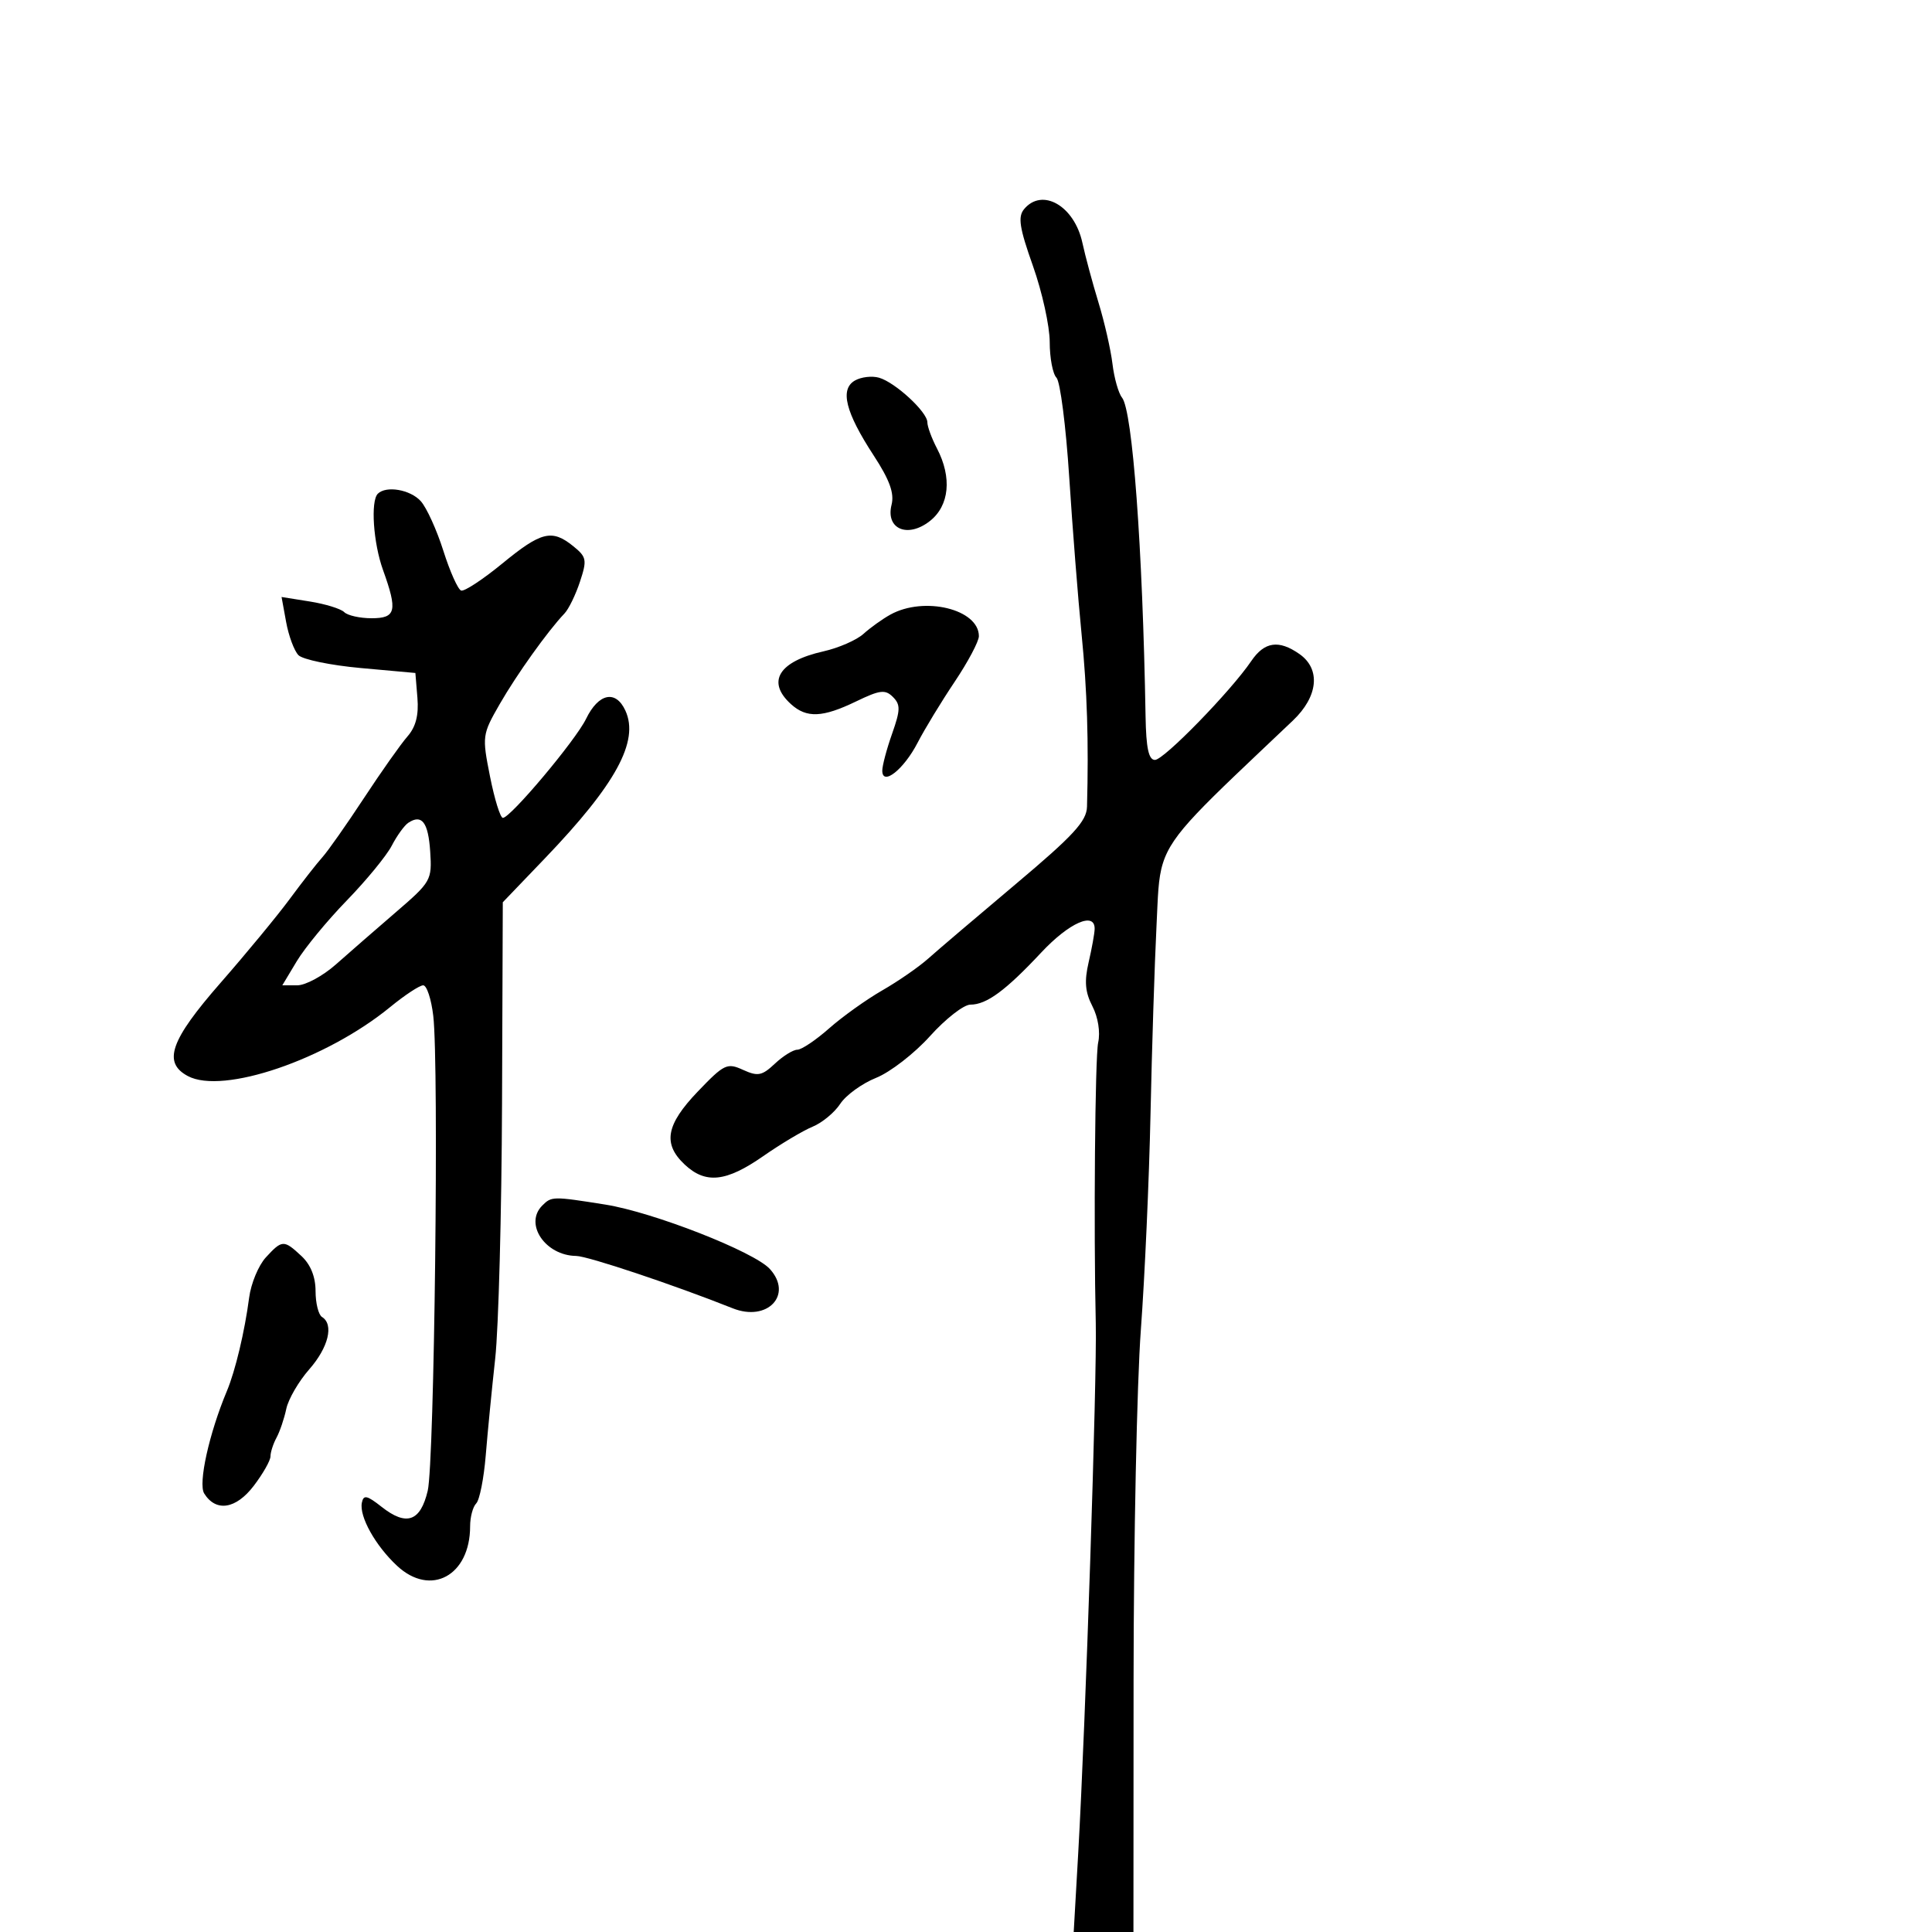 <svg xmlns="http://www.w3.org/2000/svg" width="300" height="300" viewBox="0 0 300 300" version="1.1">
  <defs/>
  <path d="M159.018,32.478 C161.835,29.084 166.831,31.965 168.074,37.702 C168.527,39.791 169.655,43.975 170.58,47 C171.505,50.025 172.479,54.3 172.744,56.5 C173.008,58.7 173.676,61.058 174.226,61.739 C175.86,63.762 177.429,85.003 177.883,111.25 C177.968,116.171 178.364,118 179.341,118 C180.726,118 191.114,107.335 194.297,102.647 C196.342,99.633 198.568,99.309 201.777,101.557 C205.115,103.895 204.692,108.158 200.75,111.898 C186.404,125.512 182.056,129.324 180.576,134.037 C179.804,136.492 179.811,139.192 179.587,143.65 C179.287,149.618 178.866,162.825 178.651,173 C178.436,183.175 177.761,198.25 177.151,206.5 C176.54,214.75 176.032,239.162 176.021,260.75 L176,300 L166.725,300 L167.425,287.75 C168.567,267.759 170.348,213.993 170.151,205.5 C169.81,190.848 170.038,164.103 170.522,161.898 C170.879,160.272 170.514,157.961 169.629,156.249 C168.5,154.067 168.356,152.385 169.042,149.426 C169.543,147.267 169.963,144.938 169.976,144.25 C170.029,141.499 166.023,143.268 161.674,147.917 C156.15,153.823 153.189,156 150.68,156 C149.649,156 146.828,158.2 144.41,160.888 C141.993,163.577 138.229,166.491 136.046,167.365 C133.863,168.238 131.355,170.055 130.472,171.402 C129.59,172.748 127.66,174.346 126.184,174.951 C124.708,175.556 121.255,177.615 118.511,179.526 C112.746,183.541 109.566,183.88 106.314,180.826 C102.88,177.6 103.415,174.646 108.366,169.478 C112.445,165.221 112.907,165 115.376,166.126 C117.676,167.173 118.32,167.048 120.324,165.165 C121.592,163.974 123.161,163 123.812,163 C124.462,163 126.683,161.508 128.747,159.685 C130.811,157.862 134.525,155.208 137,153.786 C139.475,152.365 142.683,150.144 144.13,148.851 C145.576,147.558 151.7,142.345 157.737,137.267 C166.689,129.737 168.728,127.523 168.79,125.267 C169.063,115.17 168.812,107.185 167.948,98.483 C167.403,92.992 166.539,82.02 166.028,74.099 C165.517,66.179 164.626,59.226 164.049,58.649 C163.472,58.072 163,55.583 163,53.118 C163,50.653 161.828,45.334 160.396,41.297 C158.3,35.391 158.031,33.668 159.018,32.478 Z M58.667,76.667 C59.959,75.375 63.709,76.021 65.334,77.816 C66.237,78.815 67.816,82.28 68.841,85.517 C69.866,88.753 71.111,91.537 71.607,91.702 C72.104,91.868 74.98,89.978 77.998,87.502 C84.057,82.531 85.705,82.131 89.026,84.82 C91.091,86.492 91.175,86.941 90.056,90.329 C89.387,92.358 88.306,94.577 87.655,95.259 C85.078,97.961 80.226,104.748 77.592,109.335 C74.876,114.066 74.844,114.306 76.092,120.585 C76.793,124.113 77.69,127 78.085,127 C79.269,127 89.385,114.96 91.003,111.625 C92.938,107.637 95.623,107.079 97.116,110.355 C99.28,115.104 95.626,121.8 84.596,133.302 L78.073,140.104 L77.956,171.234 C77.892,188.355 77.415,206.219 76.897,210.932 C76.379,215.644 75.716,222.425 75.424,226 C75.132,229.575 74.467,232.928 73.946,233.45 C73.426,233.973 73,235.57 73,237.001 C73,244.681 66.876,247.997 61.661,243.143 C58.288,240.004 55.757,235.467 56.19,233.337 C56.446,232.073 56.975,232.184 59.251,233.978 C63.115,237.024 65.281,236.272 66.416,231.489 C67.453,227.12 68.175,165.399 67.278,157.75 C66.972,155.137 66.268,153 65.714,153 C65.159,153 62.86,154.513 60.603,156.362 C50.631,164.532 34.605,170 29.164,167.088 C25.233,164.984 26.445,161.532 34.25,152.611 C38.238,148.053 43.075,142.189 45,139.581 C46.925,136.972 49.201,134.061 50.057,133.112 C50.914,132.162 53.815,128.036 56.503,123.943 C59.192,119.849 62.234,115.539 63.263,114.364 C64.566,112.877 65.038,111.055 64.817,108.364 L64.5,104.5 L56.018,103.732 C51.352,103.309 46.998,102.409 46.341,101.732 C45.683,101.054 44.825,98.745 44.433,96.6 L43.721,92.7 L48.111,93.401 C50.525,93.787 52.928,94.529 53.45,95.051 C53.973,95.573 55.885,96 57.7,96 C61.494,96 61.763,94.861 59.471,88.5 C57.965,84.319 57.522,77.811 58.667,76.667 Z M41.279,195.25 C43.811,192.498 44.073,192.488 46.811,195.039 C48.234,196.365 49,198.268 49,200.48 C49,202.351 49.45,204.16 50,204.5 C51.876,205.659 51.005,209.231 48.014,212.636 C46.372,214.507 44.77,217.266 44.454,218.768 C44.138,220.271 43.456,222.281 42.94,223.236 C42.423,224.191 42,225.499 42,226.142 C42,226.785 40.832,228.842 39.406,230.713 C36.636,234.344 33.535,234.826 31.709,231.911 C30.746,230.375 32.474,222.569 35.23,216 C36.537,212.887 37.999,206.751 38.686,201.5 C38.974,199.3 40.141,196.488 41.279,195.25 Z M138.257,95.437 C143.513,92.53 152,94.597 152,98.784 C152,99.594 150.304,102.787 148.232,105.879 C146.159,108.97 143.572,113.226 142.482,115.336 C140.333,119.495 137,122.125 137,119.661 C137,118.886 137.685,116.309 138.523,113.935 C139.826,110.243 139.844,109.416 138.652,108.223 C137.459,107.031 136.633,107.131 132.941,108.914 C127.73,111.432 125.251,111.538 122.829,109.345 C118.977,105.859 120.912,102.704 127.861,101.143 C130.216,100.613 133.014,99.392 134.078,98.429 C135.143,97.466 137.023,96.119 138.257,95.437 Z M84.2,187.2 C85.649,185.751 85.821,185.748 94,187.048 C101.435,188.229 117.121,194.372 119.546,197.051 C123.179,201.065 119.171,205.303 113.775,203.152 C104.714,199.539 91.268,195.041 89.473,195.022 C84.672,194.97 81.353,190.047 84.2,187.2 Z M132.744,59.092 C133.71,58.534 135.4,58.335 136.5,58.651 C139.012,59.372 144,63.975 144,65.573 C144,66.232 144.672,68.06 145.494,69.636 C147.849,74.151 147.421,78.523 144.393,80.905 C140.947,83.616 137.494,82.151 138.441,78.38 C138.891,76.586 138.141,74.521 135.656,70.712 C131.281,64.006 130.39,60.452 132.744,59.092 Z M63.395,127.766 C62.788,128.17 61.634,129.769 60.83,131.321 C60.027,132.872 56.888,136.697 53.855,139.821 C50.821,142.944 47.326,147.188 46.088,149.25 L43.837,153 L46.168,152.999 C47.451,152.999 50.15,151.536 52.166,149.749 C54.182,147.962 58.367,144.317 61.466,141.649 C66.943,136.934 67.093,136.669 66.801,132.227 C66.501,127.678 65.501,126.368 63.395,127.766 Z"/>
</svg>

